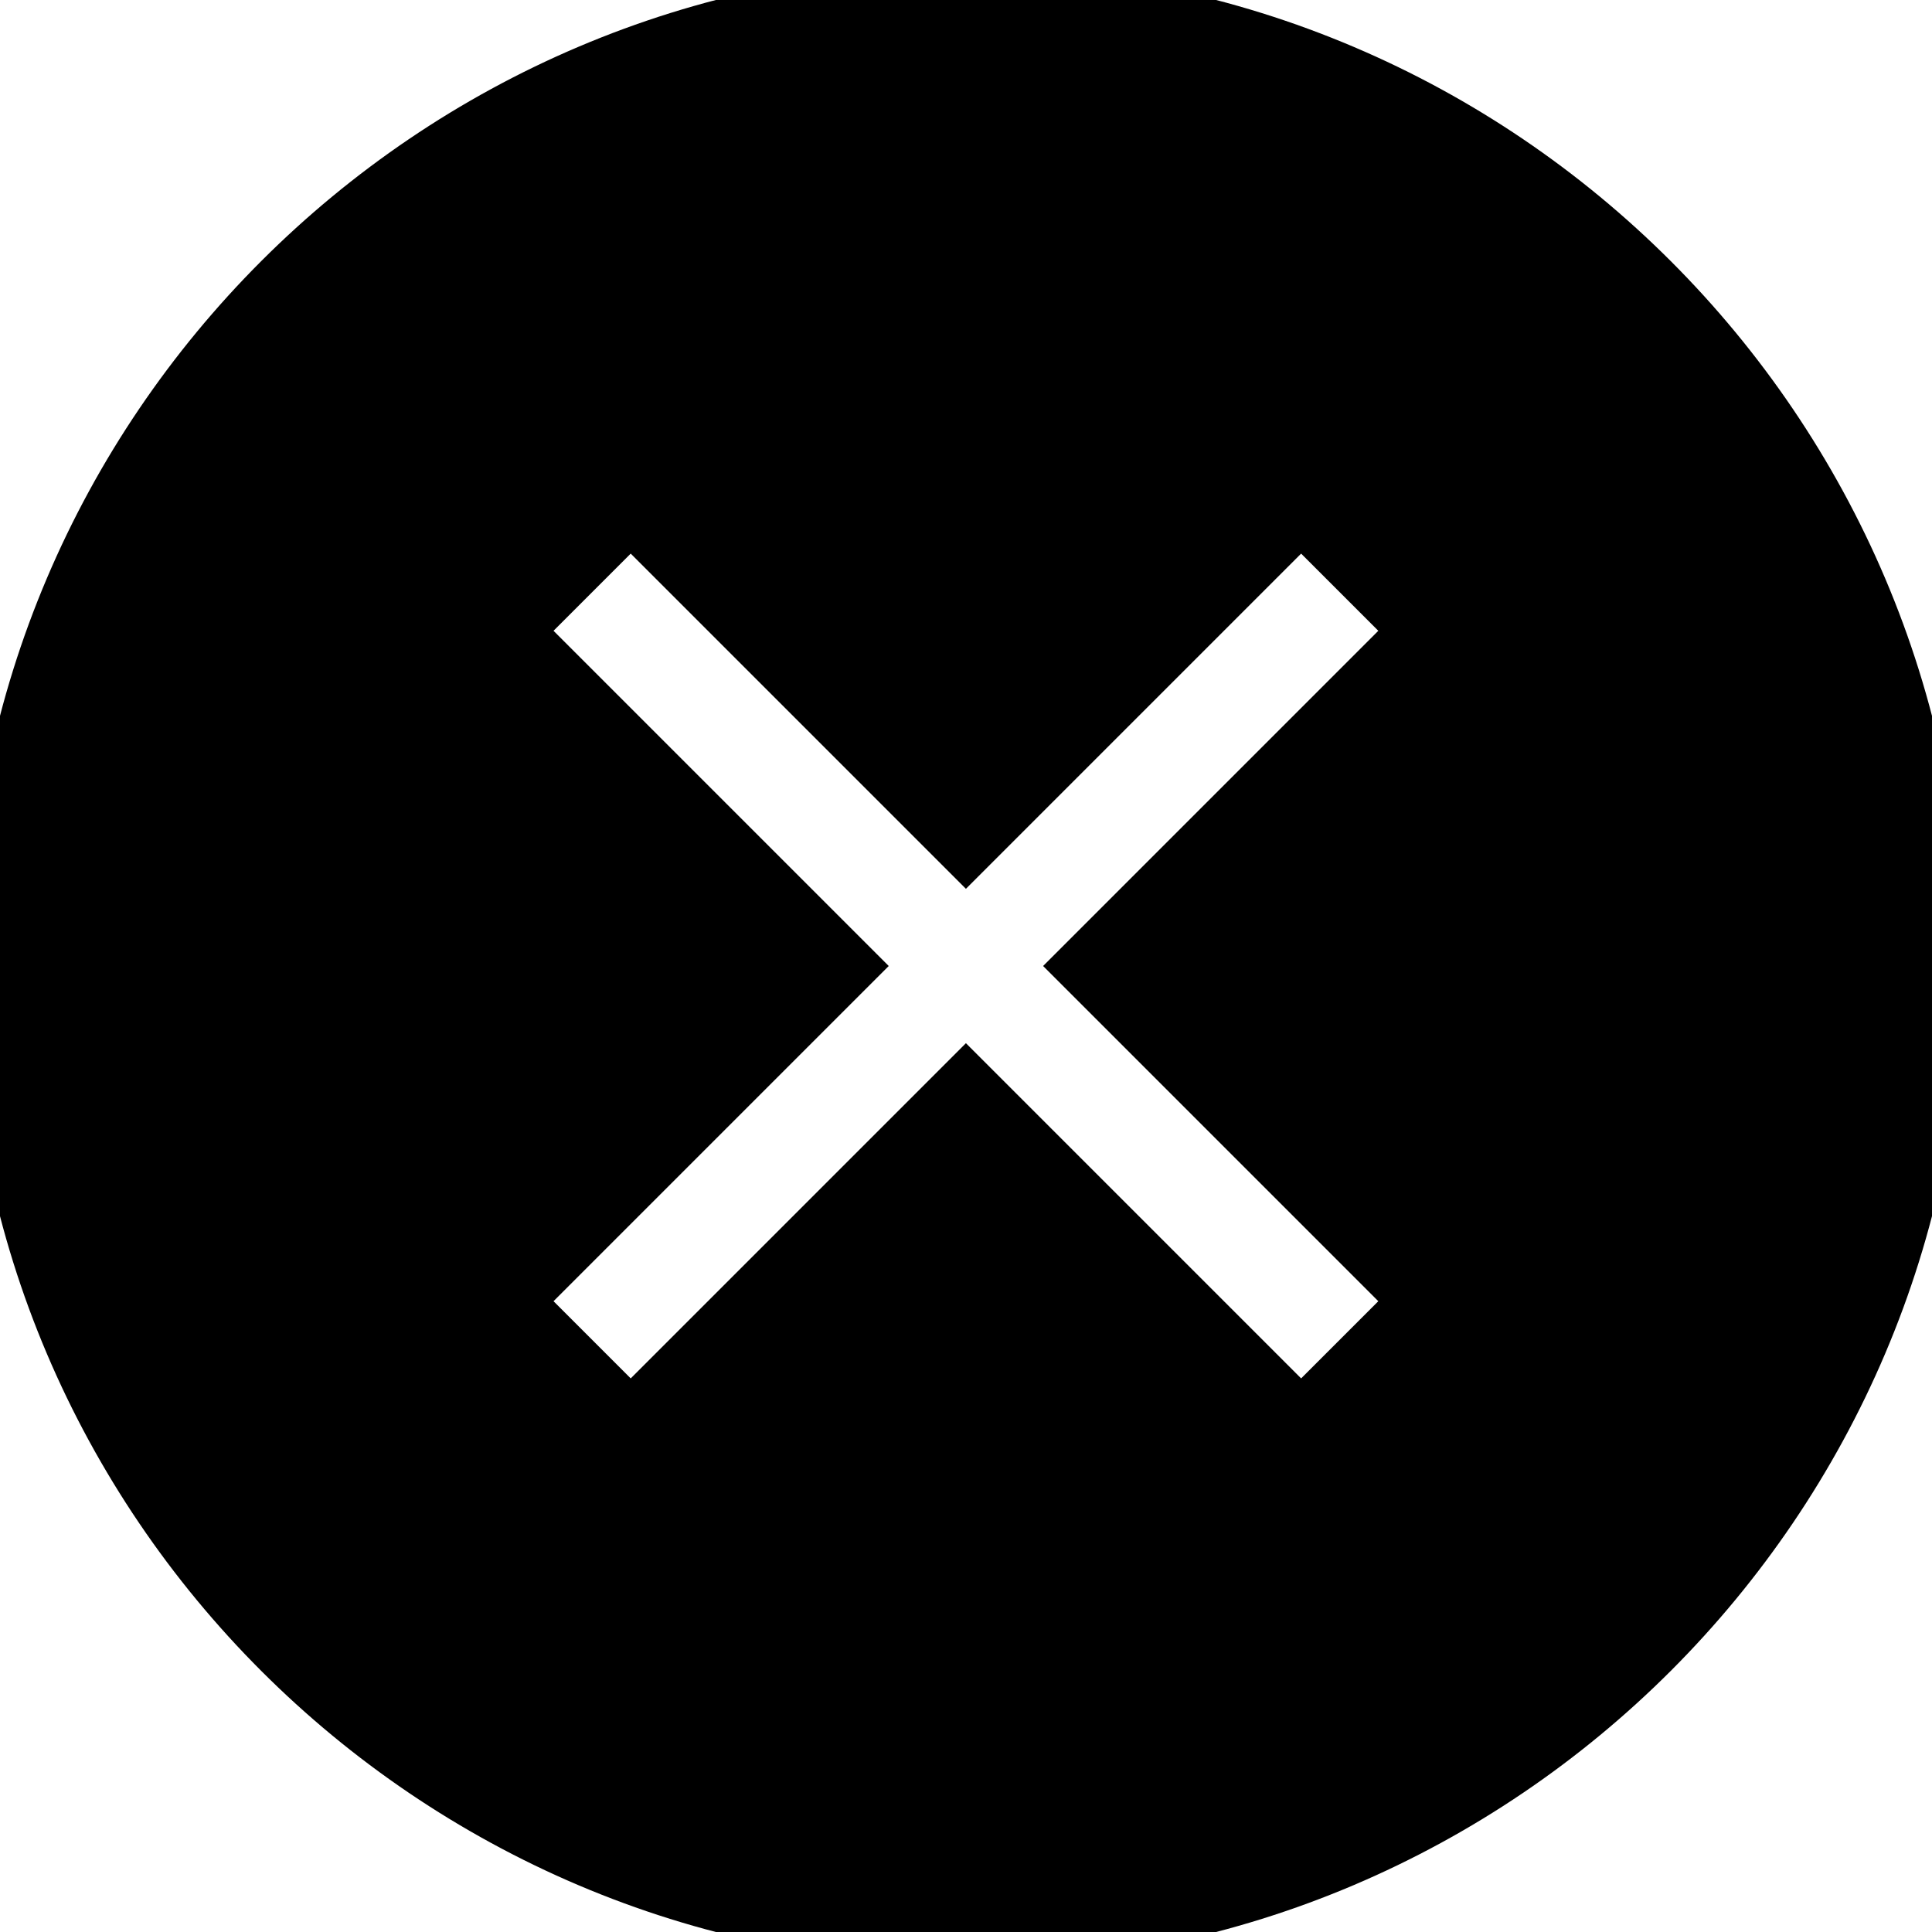 <svg width="24" height="24" xmlns="http://www.w3.org/2000/svg">

 <g>
  <title>background</title>
  <rect fill="none" id="canvas_background" height="402" width="582" y="-1" x="-1"/>
 </g>
 <g>
  <title>Layer 1</title>
  <path stroke="null" id="svg_2" d="m12,0.103c-6.543,0 -11.897,5.354 -11.897,11.897c0,6.543 5.354,11.897 11.897,11.897s11.897,-5.354 11.897,-11.897c0,-6.543 -5.354,-11.897 -11.897,-11.897zm5.829,16.061l-1.666,1.666l-4.164,-4.164l-4.164,4.164l-1.666,-1.666l4.164,-4.164l-4.164,-4.164l1.666,-1.666l4.164,4.164l4.164,-4.164l1.666,1.666l-4.164,4.164l4.164,4.164z"/>
 </g>
</svg>